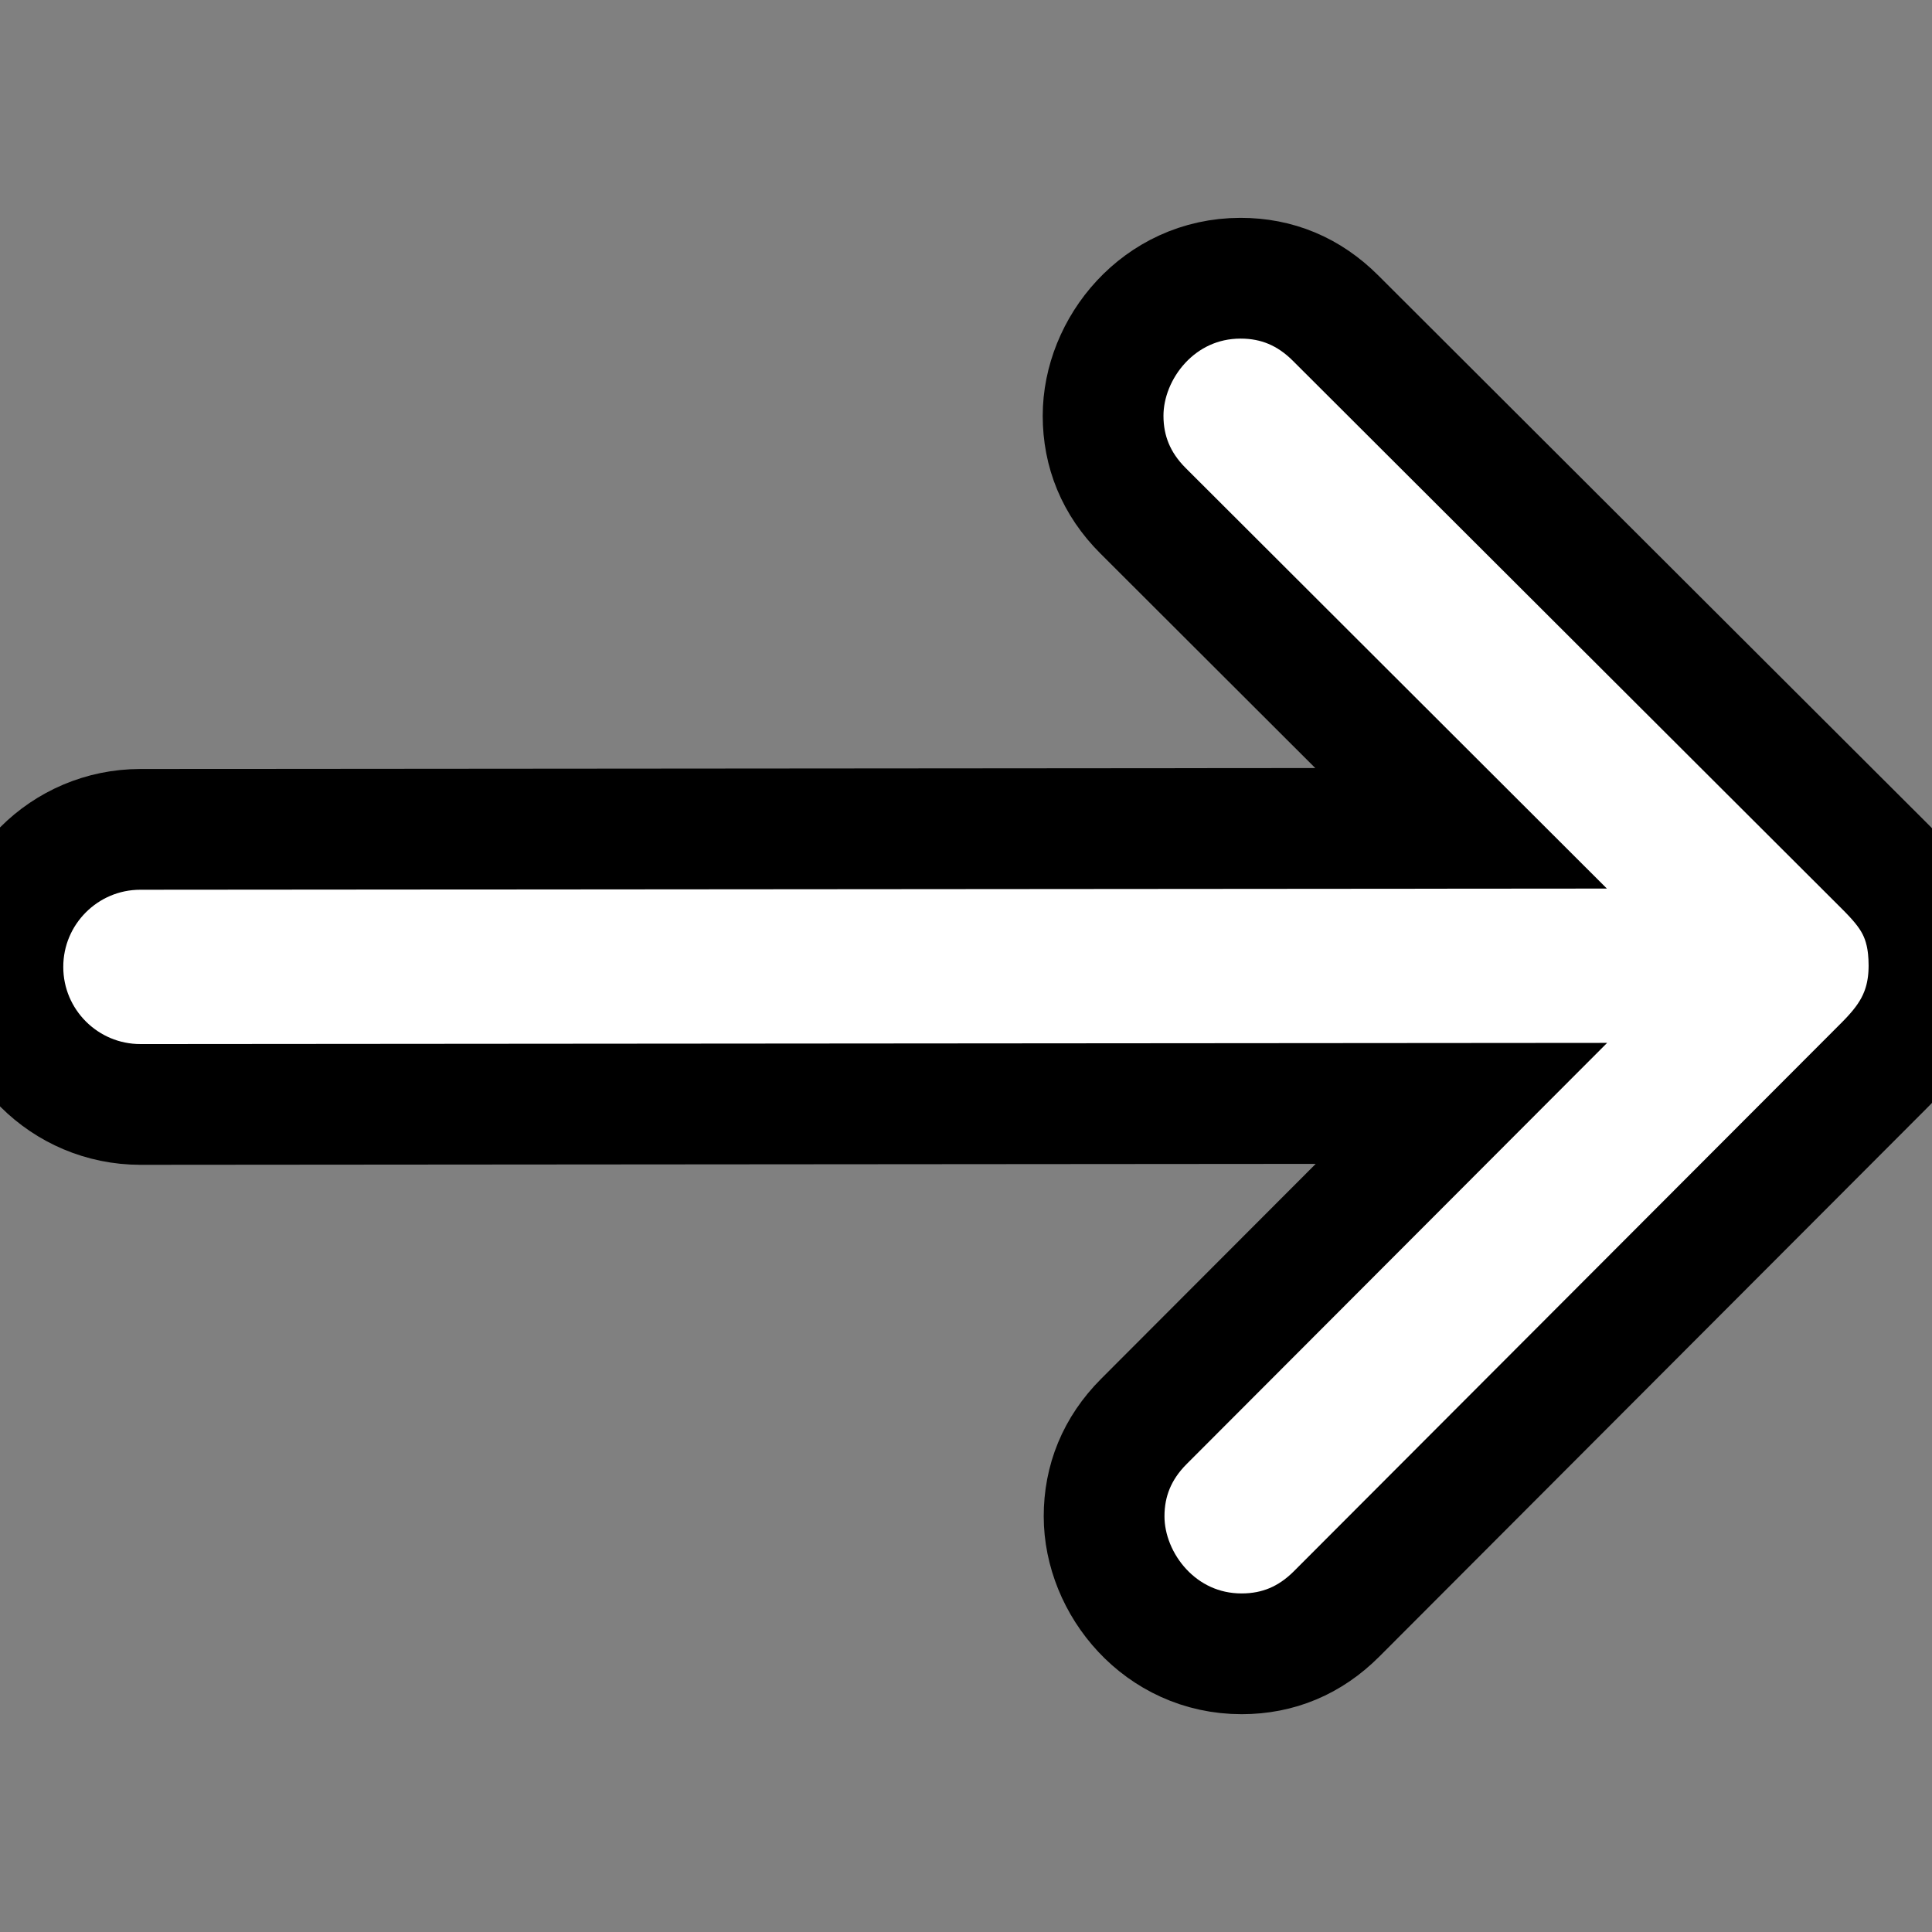 <svg width="16" height="16" xmlns="http://www.w3.org/2000/svg">

 <rect width="100%" height="100%" fill="#808080" stroke="none"/>

 <g>
  <title>background</title>
  <rect fill="none" id="canvas_background" height="18" width="18" y="-1" x="-1"/>
 </g>
 <g>
  <title>Layer 1</title>
  <path stroke="null" fill="#ffffff" transform="rotate(179.954 8,8.002) " id="svg_1" d="m14.836,6.863l-10.938,0l2.632,-2.632c0.224,-0.224 0.33,-0.492 0.33,-0.786c0,-0.561 -0.463,-1.139 -1.139,-1.139c-0.302,0 -0.566,0.11 -0.786,0.33l-4.533,4.533c-0.187,0.187 -0.377,0.418 -0.377,0.833s0.159,0.615 0.368,0.824l4.543,4.542c0.22,0.22 0.484,0.33 0.786,0.33c0.677,0 1.139,-0.579 1.139,-1.139c0,-0.294 -0.106,-0.562 -0.33,-0.786l-2.632,-2.632l10.938,0c0.629,0 1.139,-0.51 1.139,-1.139s-0.51,-1.139 -1.139,-1.139z"/>
 </g>
</svg>
